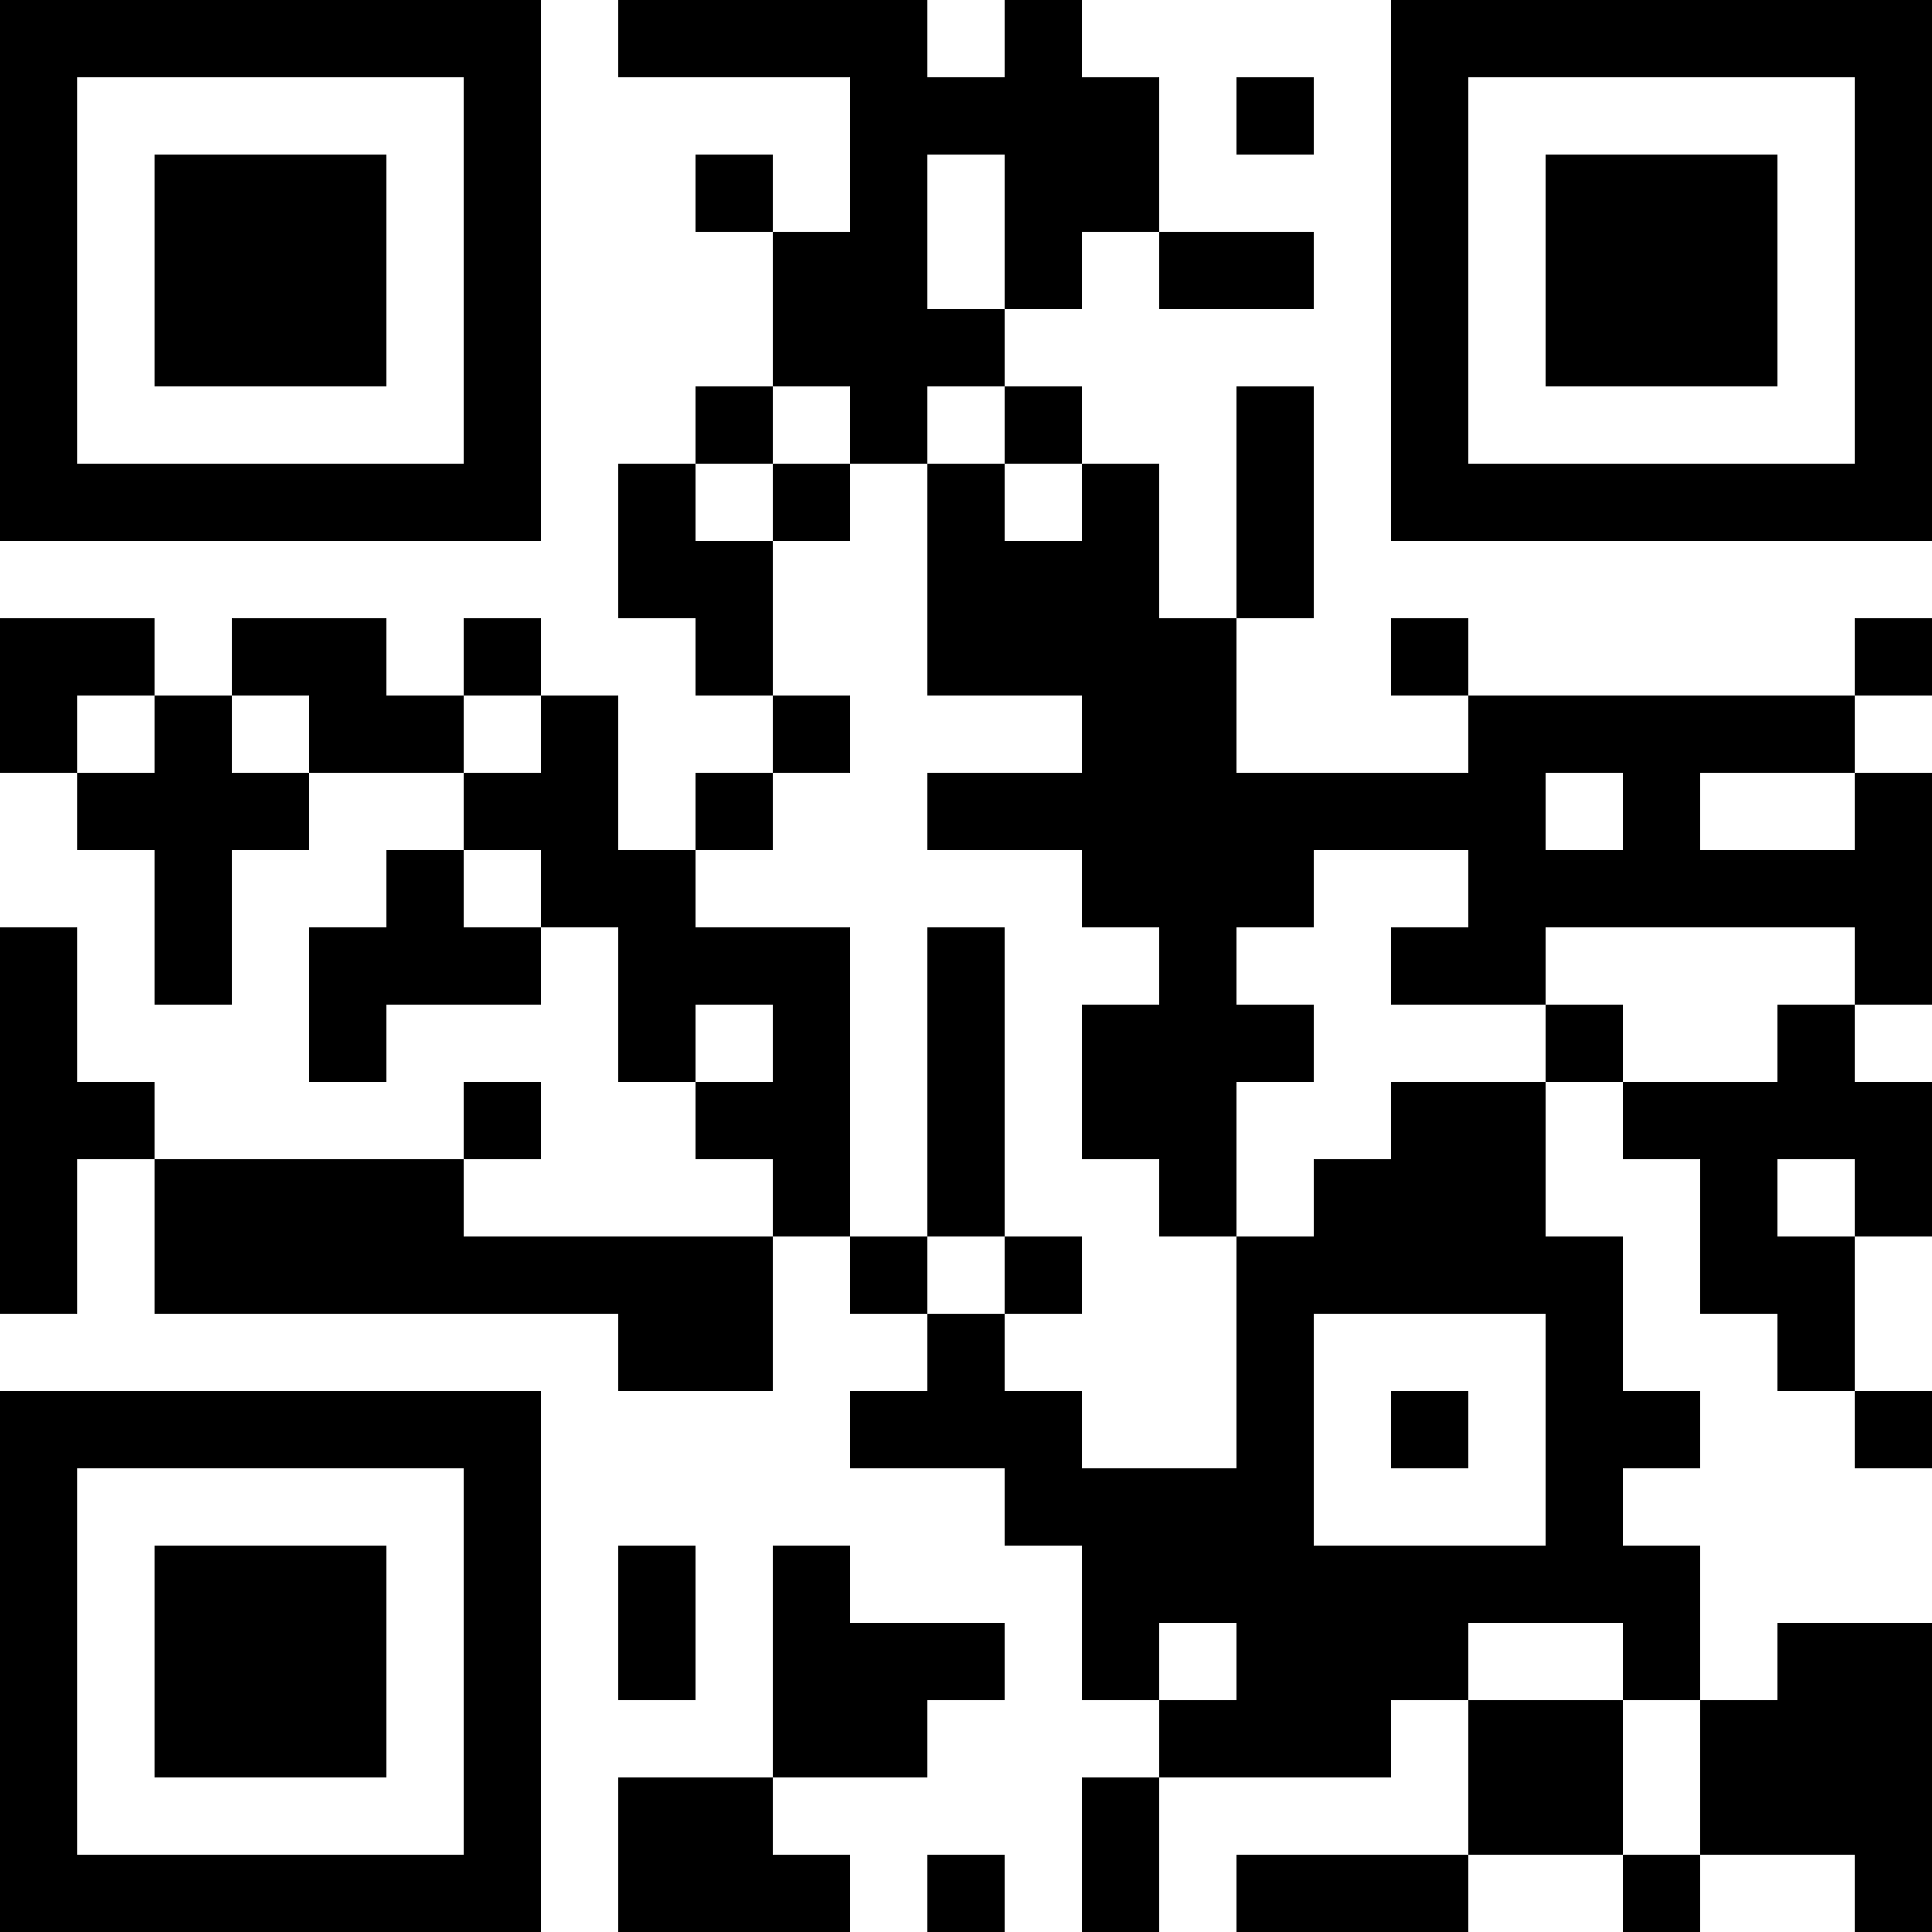 <?xml version="1.0" encoding="UTF-8"?>
<svg xmlns="http://www.w3.org/2000/svg" version="1.1" width="100" height="100" viewBox="0 0 100 100"><rect x="0" y="0" width="100" height="100" fill="#ffffff"/><g transform="scale(4)"><g transform="translate(0,0)"><path fill-rule="evenodd" d="M8 0L8 1L11 1L11 3L10 3L10 2L9 2L9 3L10 3L10 5L9 5L9 6L8 6L8 8L9 8L9 9L10 9L10 10L9 10L9 11L8 11L8 9L7 9L7 8L6 8L6 9L5 9L5 8L3 8L3 9L2 9L2 8L0 8L0 10L1 10L1 11L2 11L2 13L3 13L3 11L4 11L4 10L6 10L6 11L5 11L5 12L4 12L4 14L5 14L5 13L7 13L7 12L8 12L8 14L9 14L9 15L10 15L10 16L6 16L6 15L7 15L7 14L6 14L6 15L2 15L2 14L1 14L1 12L0 12L0 17L1 17L1 15L2 15L2 17L8 17L8 18L10 18L10 16L11 16L11 17L12 17L12 18L11 18L11 19L13 19L13 20L14 20L14 22L15 22L15 23L14 23L14 25L15 25L15 23L18 23L18 22L19 22L19 24L16 24L16 25L19 25L19 24L21 24L21 25L22 25L22 24L24 24L24 25L25 25L25 21L23 21L23 22L22 22L22 20L21 20L21 19L22 19L22 18L21 18L21 16L20 16L20 14L21 14L21 15L22 15L22 17L23 17L23 18L24 18L24 19L25 19L25 18L24 18L24 16L25 16L25 14L24 14L24 13L25 13L25 10L24 10L24 9L25 9L25 8L24 8L24 9L19 9L19 8L18 8L18 9L19 9L19 10L16 10L16 8L17 8L17 5L16 5L16 8L15 8L15 6L14 6L14 5L13 5L13 4L14 4L14 3L15 3L15 4L17 4L17 3L15 3L15 1L14 1L14 0L13 0L13 1L12 1L12 0ZM16 1L16 2L17 2L17 1ZM12 2L12 4L13 4L13 2ZM10 5L10 6L9 6L9 7L10 7L10 9L11 9L11 10L10 10L10 11L9 11L9 12L11 12L11 16L12 16L12 17L13 17L13 18L14 18L14 19L16 19L16 16L17 16L17 15L18 15L18 14L20 14L20 13L21 13L21 14L23 14L23 13L24 13L24 12L20 12L20 13L18 13L18 12L19 12L19 11L17 11L17 12L16 12L16 13L17 13L17 14L16 14L16 16L15 16L15 15L14 15L14 13L15 13L15 12L14 12L14 11L12 11L12 10L14 10L14 9L12 9L12 6L13 6L13 7L14 7L14 6L13 6L13 5L12 5L12 6L11 6L11 5ZM10 6L10 7L11 7L11 6ZM1 9L1 10L2 10L2 9ZM3 9L3 10L4 10L4 9ZM6 9L6 10L7 10L7 9ZM20 10L20 11L21 11L21 10ZM22 10L22 11L24 11L24 10ZM6 11L6 12L7 12L7 11ZM12 12L12 16L13 16L13 17L14 17L14 16L13 16L13 12ZM9 13L9 14L10 14L10 13ZM23 15L23 16L24 16L24 15ZM17 17L17 20L20 20L20 17ZM18 18L18 19L19 19L19 18ZM8 20L8 22L9 22L9 20ZM10 20L10 23L8 23L8 25L11 25L11 24L10 24L10 23L12 23L12 22L13 22L13 21L11 21L11 20ZM15 21L15 22L16 22L16 21ZM19 21L19 22L21 22L21 24L22 24L22 22L21 22L21 21ZM12 24L12 25L13 25L13 24ZM0 0L0 7L7 7L7 0ZM1 1L1 6L6 6L6 1ZM2 2L2 5L5 5L5 2ZM18 0L18 7L25 7L25 0ZM19 1L19 6L24 6L24 1ZM20 2L20 5L23 5L23 2ZM0 18L0 25L7 25L7 18ZM1 19L1 24L6 24L6 19ZM2 20L2 23L5 23L5 20Z" fill="#000000"/></g></g></svg>
